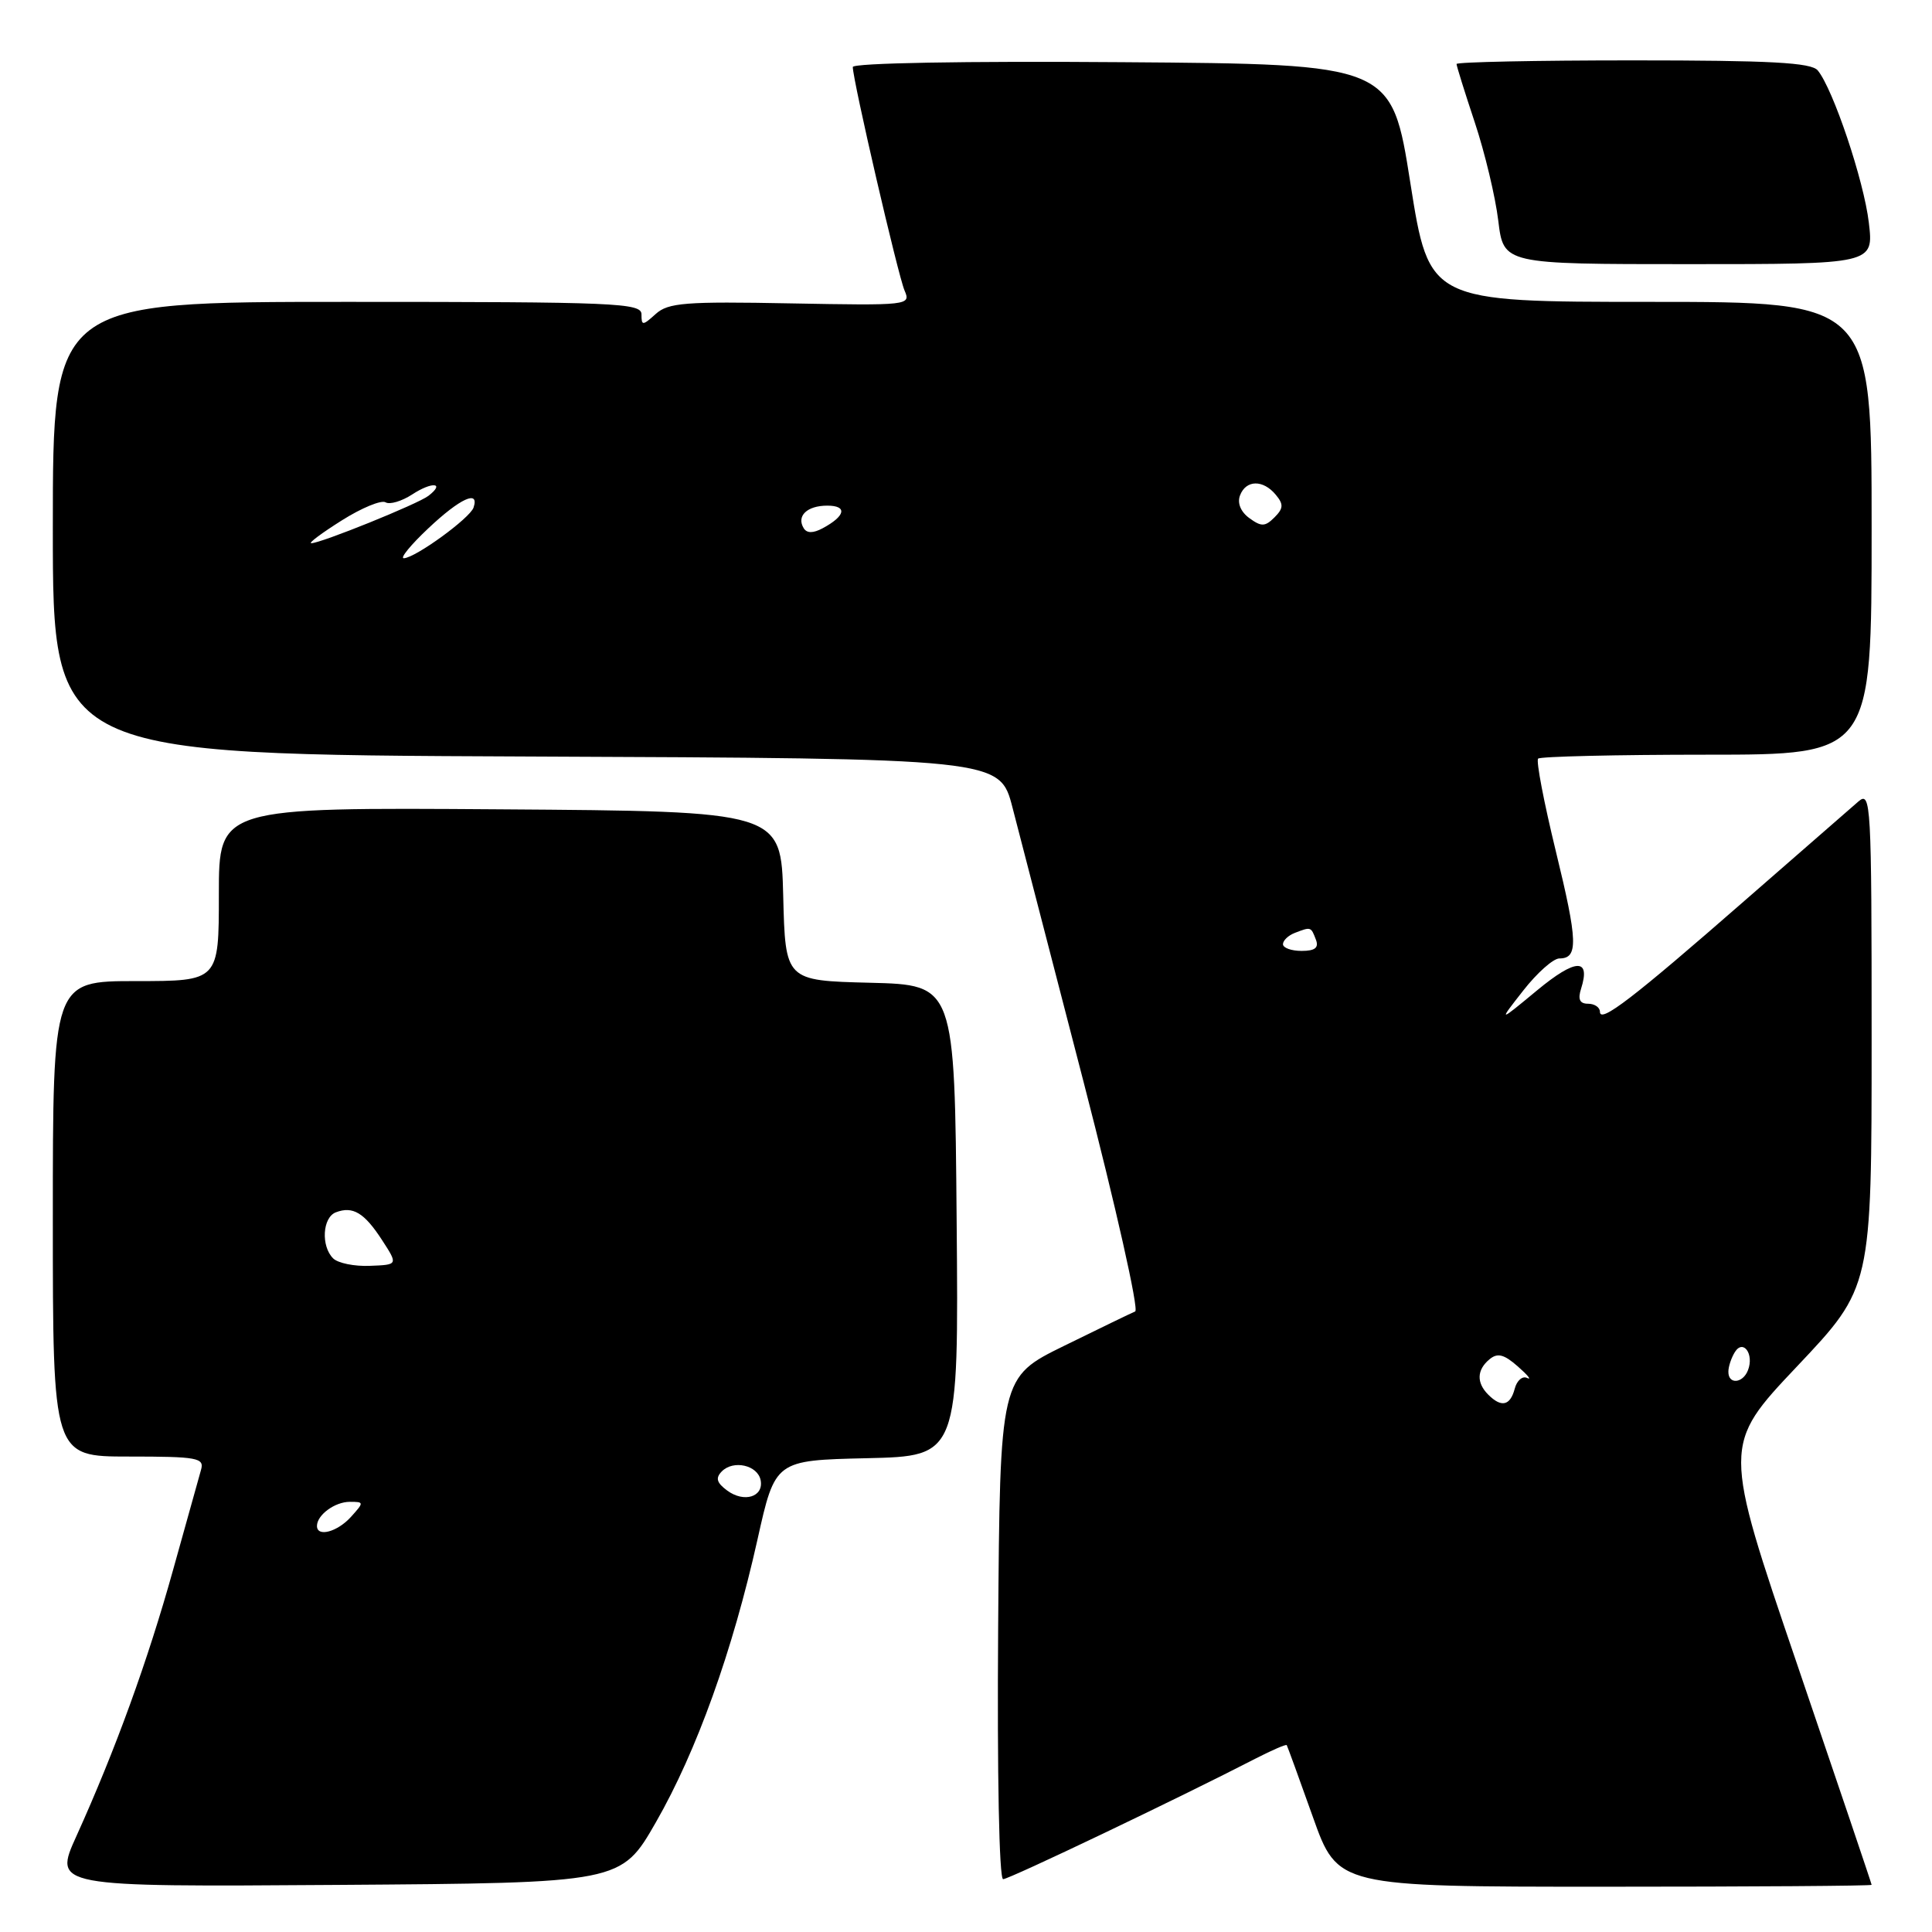 <?xml version="1.0" encoding="UTF-8" standalone="no"?>
<!DOCTYPE svg PUBLIC "-//W3C//DTD SVG 1.1//EN" "http://www.w3.org/Graphics/SVG/1.1/DTD/svg11.dtd" >
<svg xmlns="http://www.w3.org/2000/svg" xmlns:xlink="http://www.w3.org/1999/xlink" version="1.1" viewBox="0 0 256 256">
 <g >
 <path fill="currentColor"
d=" M 86.92 241.44 C 92.31 232.04 97.07 218.78 100.37 204.00 C 102.71 193.50 102.71 193.50 114.87 193.22 C 127.03 192.94 127.03 192.94 126.76 161.72 C 126.50 130.50 126.50 130.50 115.28 130.22 C 104.06 129.94 104.06 129.94 103.78 118.72 C 103.50 107.50 103.50 107.50 66.25 107.24 C 29.00 106.98 29.00 106.98 29.00 118.49 C 29.00 130.00 29.00 130.00 18.00 130.00 C 7.00 130.00 7.00 130.00 7.00 161.50 C 7.00 193.00 7.00 193.00 17.07 193.00 C 26.18 193.00 27.09 193.17 26.64 194.75 C 26.37 195.71 24.70 201.68 22.94 208.00 C 19.59 220.04 15.29 231.88 10.14 243.26 C 7.07 250.02 7.07 250.02 44.69 249.76 C 82.30 249.50 82.30 249.50 86.92 241.44 Z  M 248.00 249.75 C 248.00 249.61 243.55 236.45 238.12 220.50 C 228.24 191.50 228.24 191.50 238.12 181.05 C 248.00 170.60 248.00 170.60 248.00 137.64 C 248.00 106.35 247.91 104.77 246.25 106.20 C 245.29 107.03 238.52 112.93 231.20 119.32 C 216.32 132.32 212.00 135.63 212.00 134.07 C 212.00 133.48 211.29 133.00 210.43 133.00 C 209.32 133.00 209.05 132.42 209.50 131.01 C 210.80 126.92 208.79 126.99 203.68 131.22 C 198.51 135.50 198.51 135.50 201.84 131.25 C 203.67 128.91 205.82 127.00 206.62 127.00 C 209.15 127.00 209.08 124.77 206.15 112.77 C 204.58 106.32 203.52 100.81 203.81 100.52 C 204.10 100.24 214.16 100.00 226.17 100.00 C 248.00 100.00 248.00 100.00 248.00 70.00 C 248.00 40.00 248.00 40.00 218.68 40.00 C 189.37 40.00 189.37 40.00 186.88 24.25 C 184.40 8.50 184.40 8.50 148.70 8.24 C 127.86 8.08 113.00 8.35 113.00 8.88 C 113.00 10.62 119.00 36.52 119.86 38.50 C 120.71 40.46 120.41 40.49 104.76 40.20 C 90.81 39.93 88.54 40.11 86.89 41.60 C 85.15 43.17 85.00 43.18 85.00 41.65 C 85.00 40.14 81.62 40.00 46.00 40.00 C 7.00 40.00 7.00 40.00 7.00 69.99 C 7.00 99.98 7.00 99.98 69.74 100.24 C 132.48 100.50 132.48 100.50 134.16 107.00 C 135.09 110.58 139.34 126.97 143.60 143.44 C 147.86 159.91 150.93 173.56 150.42 173.77 C 149.92 173.98 145.68 176.03 141.00 178.33 C 132.50 182.50 132.50 182.50 132.26 215.75 C 132.12 235.07 132.39 249.00 132.92 249.00 C 133.72 249.00 156.13 238.30 166.41 233.00 C 168.56 231.90 170.40 231.10 170.50 231.24 C 170.59 231.39 172.15 235.66 173.96 240.75 C 177.25 250.00 177.25 250.00 212.62 250.00 C 232.08 250.00 248.00 249.89 248.00 249.75 Z  M 247.63 29.50 C 246.98 23.94 242.89 11.78 240.86 9.33 C 240.00 8.29 234.60 8.00 216.38 8.00 C 203.52 8.00 193.00 8.22 193.00 8.48 C 193.00 8.74 194.09 12.23 195.42 16.23 C 196.75 20.23 198.15 26.09 198.53 29.25 C 199.23 35.00 199.23 35.00 223.75 35.00 C 248.28 35.00 248.28 35.00 247.63 29.50 Z  M 42.00 202.20 C 42.00 200.74 44.37 199.00 46.35 199.00 C 48.25 199.00 48.25 199.06 46.50 201.00 C 44.69 203.00 42.00 203.71 42.00 202.20 Z  M 96.35 197.50 C 94.96 196.47 94.78 195.85 95.64 194.97 C 97.18 193.41 100.40 194.14 100.79 196.14 C 101.21 198.35 98.59 199.16 96.35 197.50 Z  M 44.14 166.74 C 42.51 165.11 42.73 161.32 44.50 160.64 C 46.75 159.78 48.27 160.69 50.62 164.31 C 52.75 167.59 52.75 167.59 49.01 167.73 C 46.96 167.82 44.77 167.37 44.14 166.74 Z  M 197.20 184.80 C 195.62 183.22 195.68 181.51 197.37 180.11 C 198.43 179.23 199.29 179.45 201.12 181.06 C 202.43 182.21 202.99 182.90 202.36 182.59 C 201.74 182.28 200.99 182.92 200.71 184.01 C 200.11 186.28 198.94 186.54 197.20 184.80 Z  M 229.02 181.75 C 229.02 181.06 229.42 179.89 229.89 179.14 C 230.99 177.41 232.44 179.42 231.62 181.55 C 230.94 183.33 228.99 183.48 229.02 181.75 Z  M 170.00 125.11 C 170.00 124.62 170.71 123.94 171.58 123.61 C 173.71 122.79 173.71 122.79 174.36 124.50 C 174.78 125.58 174.25 126.00 172.47 126.00 C 171.11 126.00 170.00 125.60 170.00 125.11 Z  M 56.76 70.00 C 60.97 66.03 63.55 64.85 62.75 67.25 C 62.29 68.65 55.04 73.92 53.51 73.97 C 52.96 73.99 54.42 72.20 56.76 70.00 Z  M 45.30 68.95 C 47.93 67.29 50.54 66.22 51.09 66.56 C 51.64 66.89 53.23 66.42 54.63 65.51 C 57.25 63.79 59.04 63.95 56.77 65.70 C 55.38 66.78 42.43 72.01 41.24 71.98 C 40.83 71.97 42.66 70.61 45.30 68.95 Z  M 106.50 70.00 C 105.50 68.38 106.93 67.00 109.62 67.00 C 112.32 67.00 112.04 68.37 109.00 70.00 C 107.75 70.67 106.92 70.67 106.50 70.00 Z  M 165.54 68.65 C 164.40 67.82 163.92 66.65 164.31 65.64 C 165.10 63.57 167.36 63.53 169.04 65.55 C 170.10 66.82 170.07 67.36 168.87 68.56 C 167.63 69.80 167.13 69.81 165.54 68.65 Z "/>
</g>
</svg>